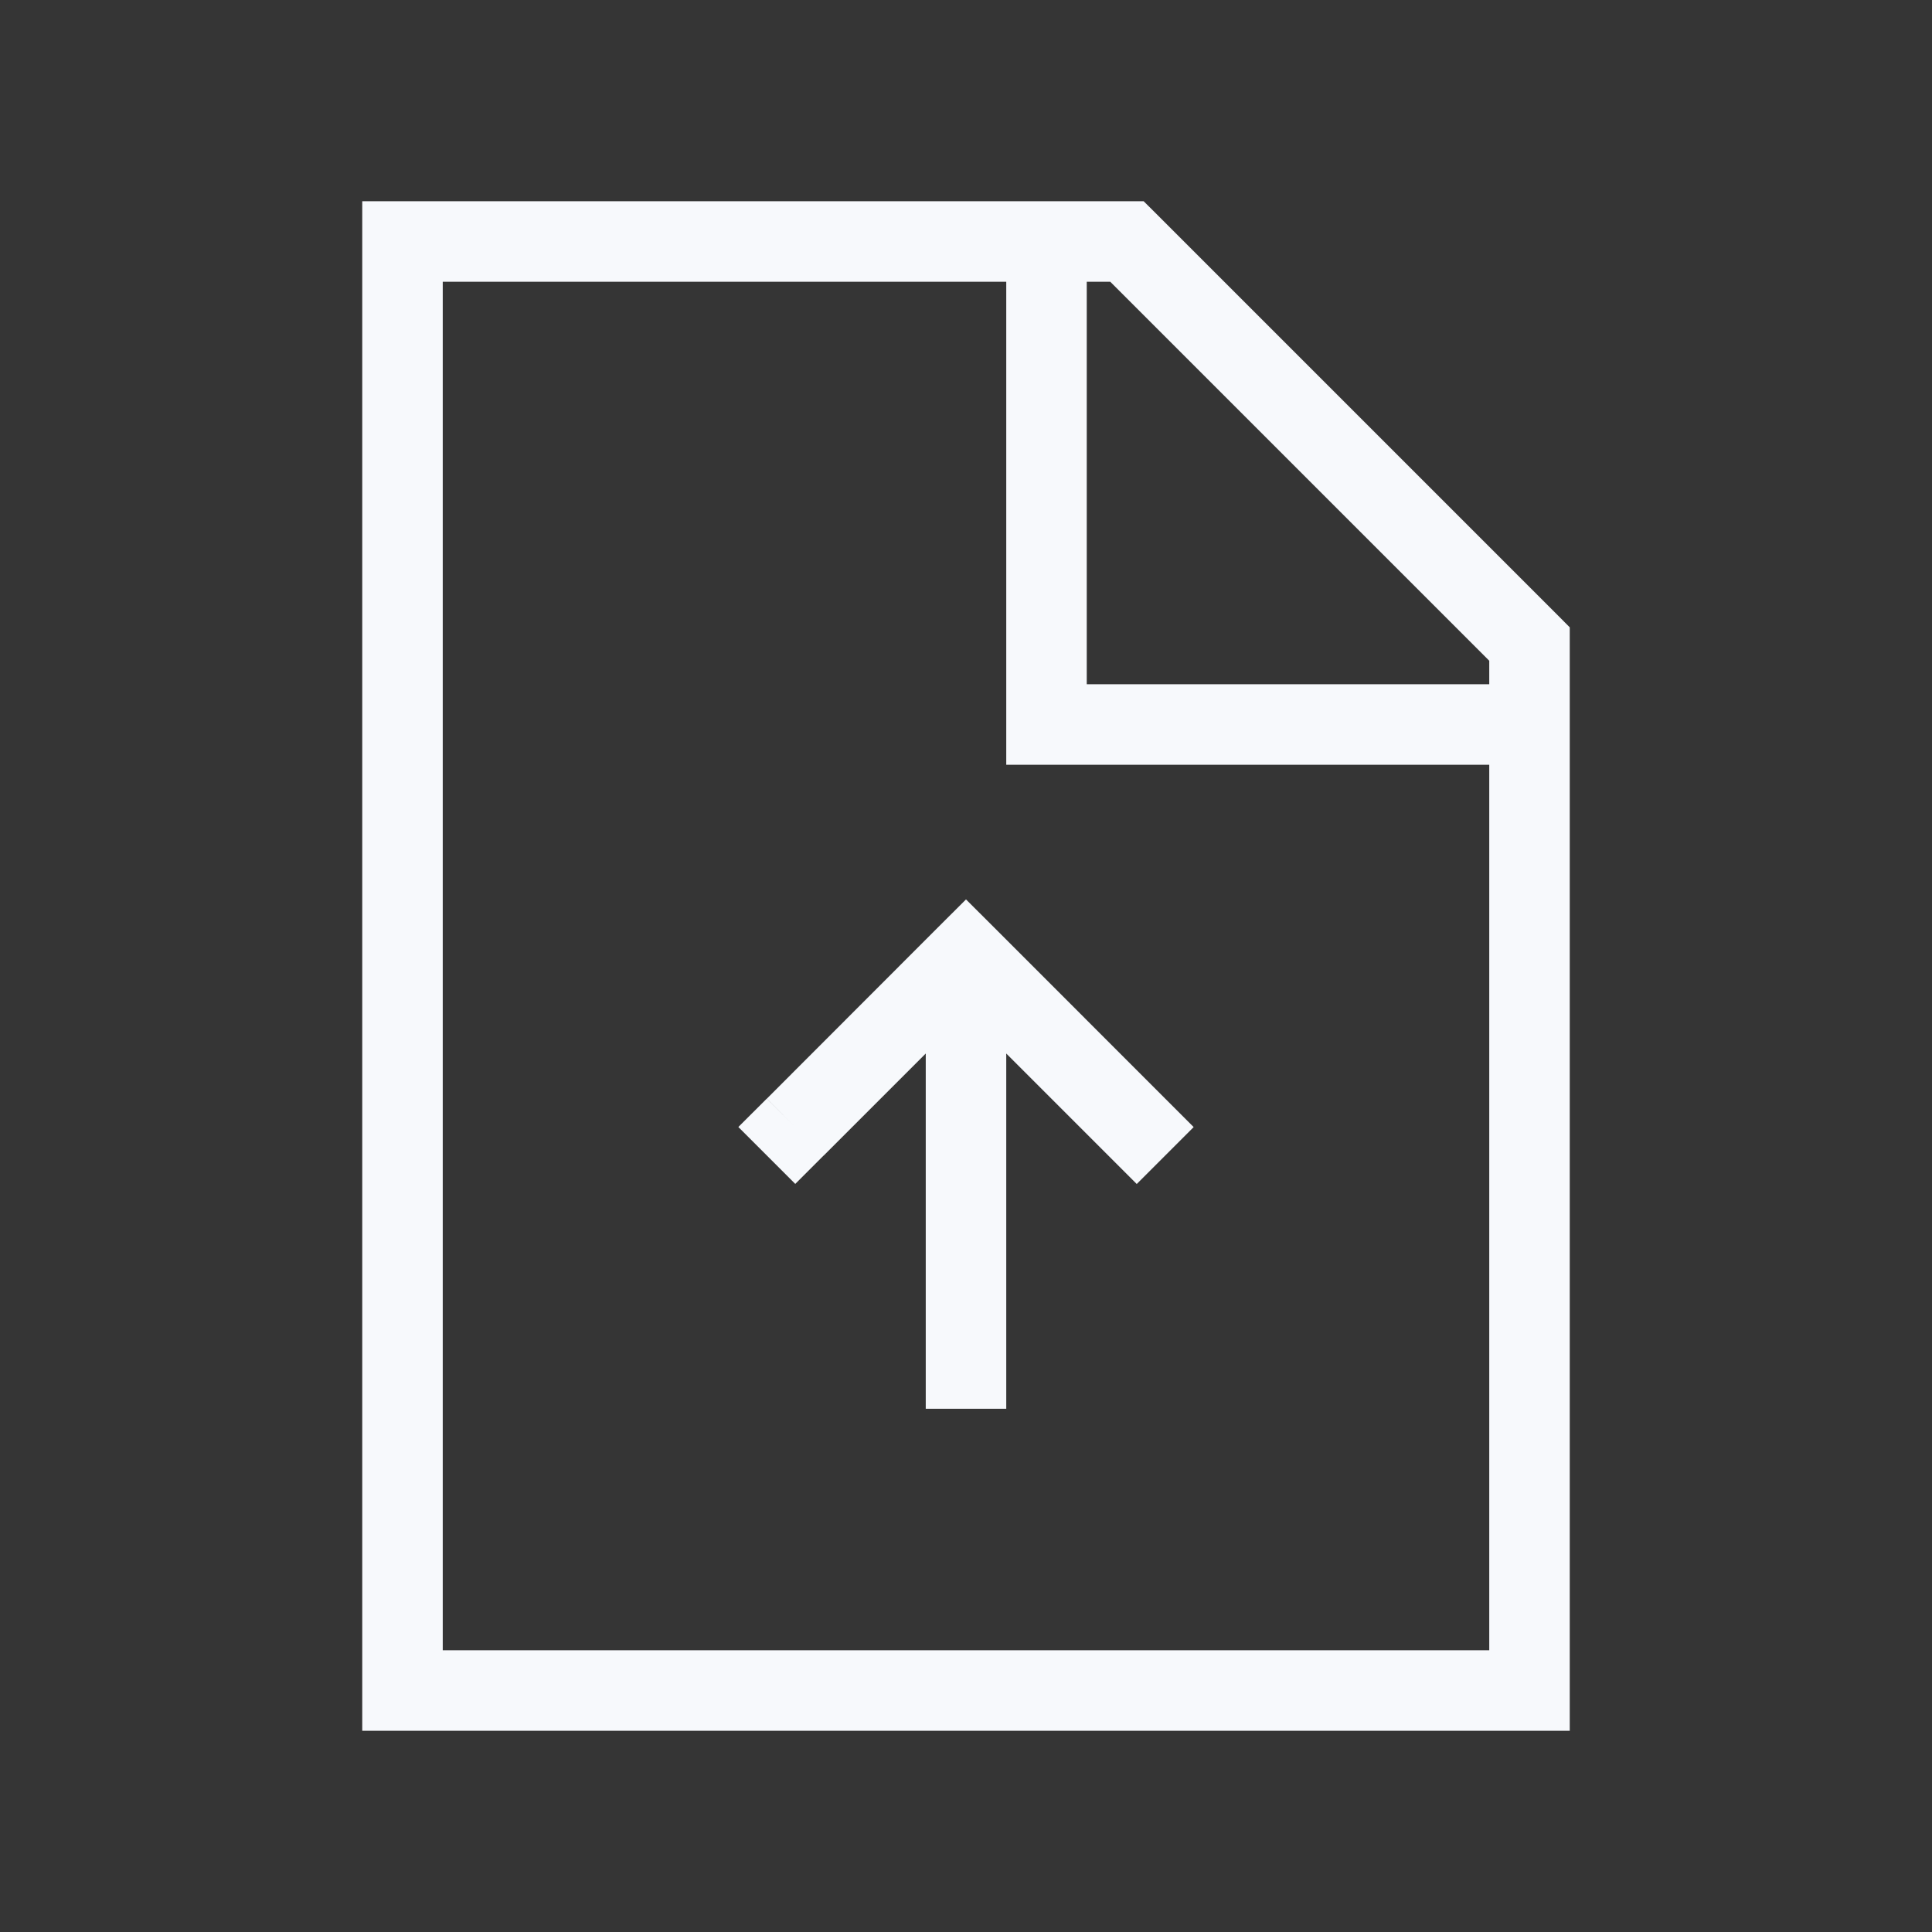 <svg xmlns="http://www.w3.org/2000/svg" width="24" height="24" fill="none"><rect width="100%" height="100%" fill="#333333" stroke="none"/><path fill="#fff" fill-opacity=".01" d="M24 0v24H0V0z"/><path fill="#F7F9FC" d="M5 3v-.5h-.5V3zm14 5h.5v-.207l-.146-.147zm0 13v.5h.5V21zM5 21h-.5v.5H5zm9-18 .354-.354-.147-.146H14zm-.5 0v-.5h-1V3zM13 9h-.5v.5h.5zm6 .5h.5v-1H19zM11.5 17v.5h1V17zm-1.975-3.352L9.172 14l.707.707.353-.353zM12 11.88l.354-.354-.354-.353-.354.353zm1.768 2.475.353.353.707-.707-.353-.353zM18.5 8v13h1V8zm.5 12.5H5v1h14zM5.5 21V3h-1v18zM5 3.5h9v-1H5zm8.646-.146 5 5 .708-.708-5-5zM12.5 3v6h1V3zm.5 6.5h6v-1h-6zM11.5 12v5h1v-5zm-1.268 2.355 2.122-2.122-.708-.707-2.12 2.122zm1.414-2.122 2.122 2.122.707-.707-2.121-2.122z"/></svg>